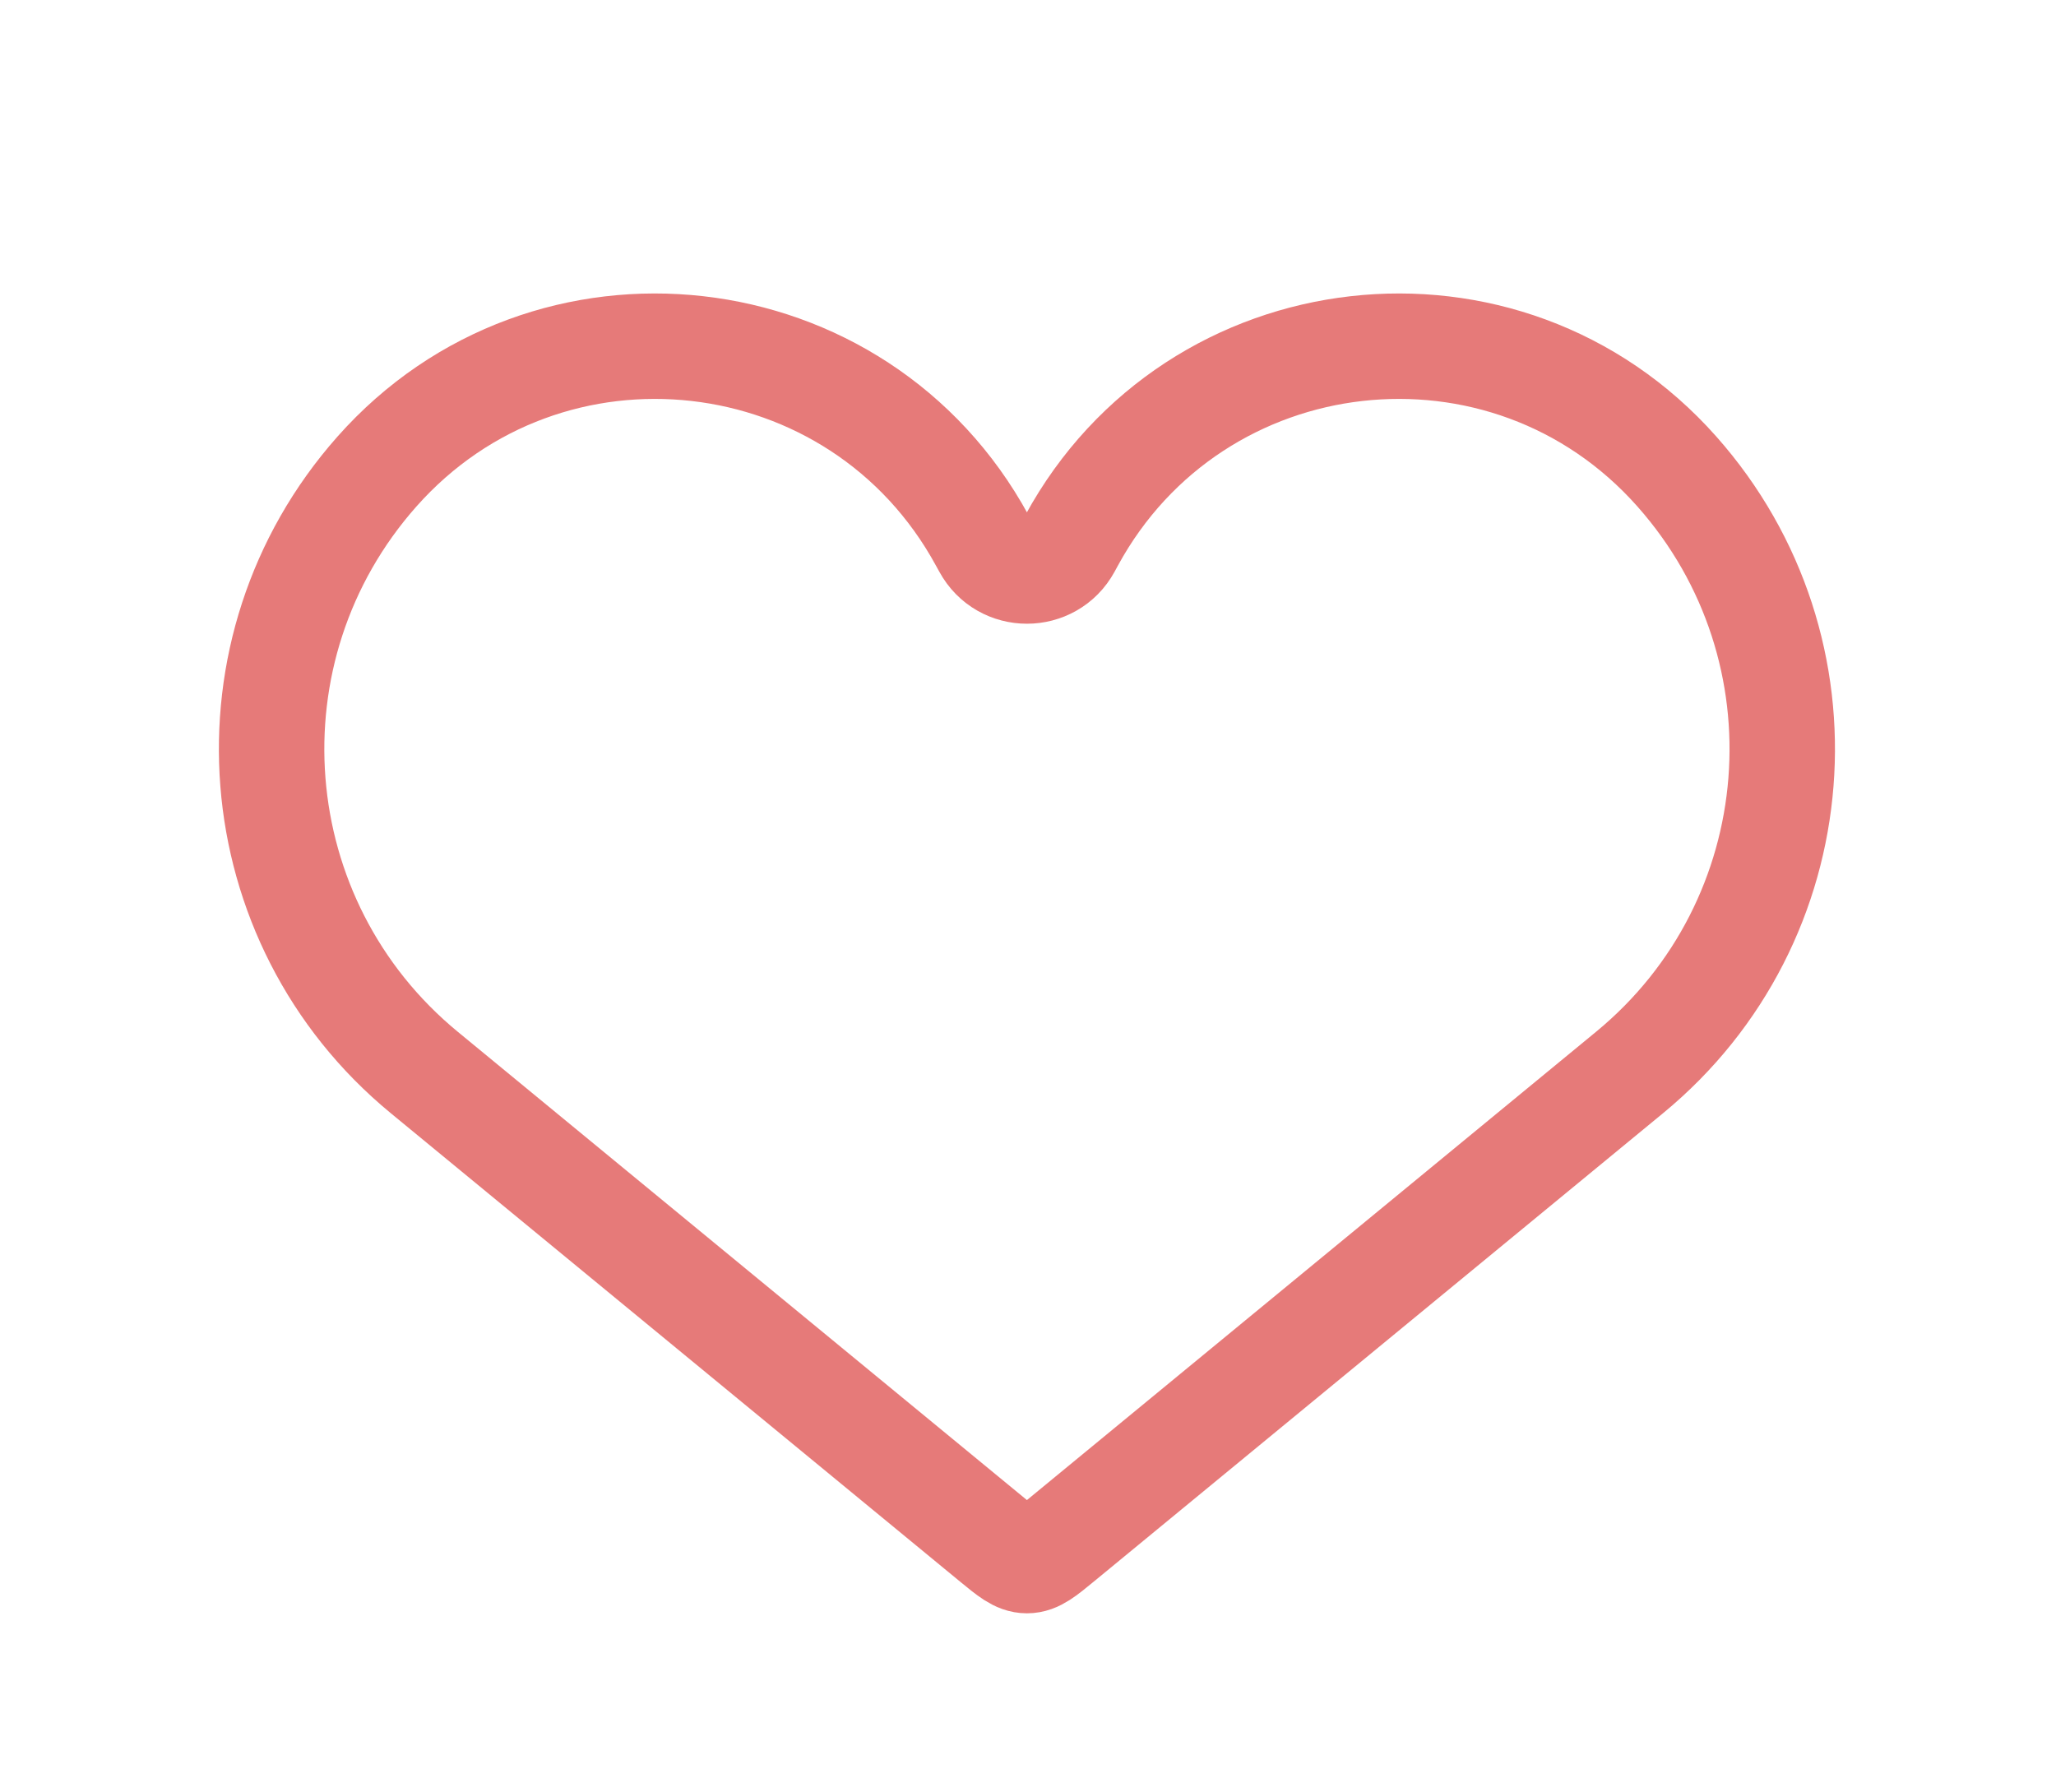<svg width="39" height="34" viewBox="0 0 39 34" fill="none" xmlns="http://www.w3.org/2000/svg">
<path d="M8.048 20.344L18.844 29.227L18.844 29.227C19.148 29.477 19.3 29.603 19.48 29.603C19.659 29.603 19.811 29.477 20.115 29.227L30.911 20.344C34.386 17.485 34.794 12.314 31.81 8.946C28.566 5.283 22.669 5.952 20.328 10.249L20.265 10.365C19.926 10.987 19.033 10.987 18.695 10.365L18.631 10.249C16.29 5.952 10.394 5.283 7.149 8.946C4.166 12.314 4.573 17.485 8.048 20.344Z" stroke="#E67A79" stroke-width="2"/>
</svg>
